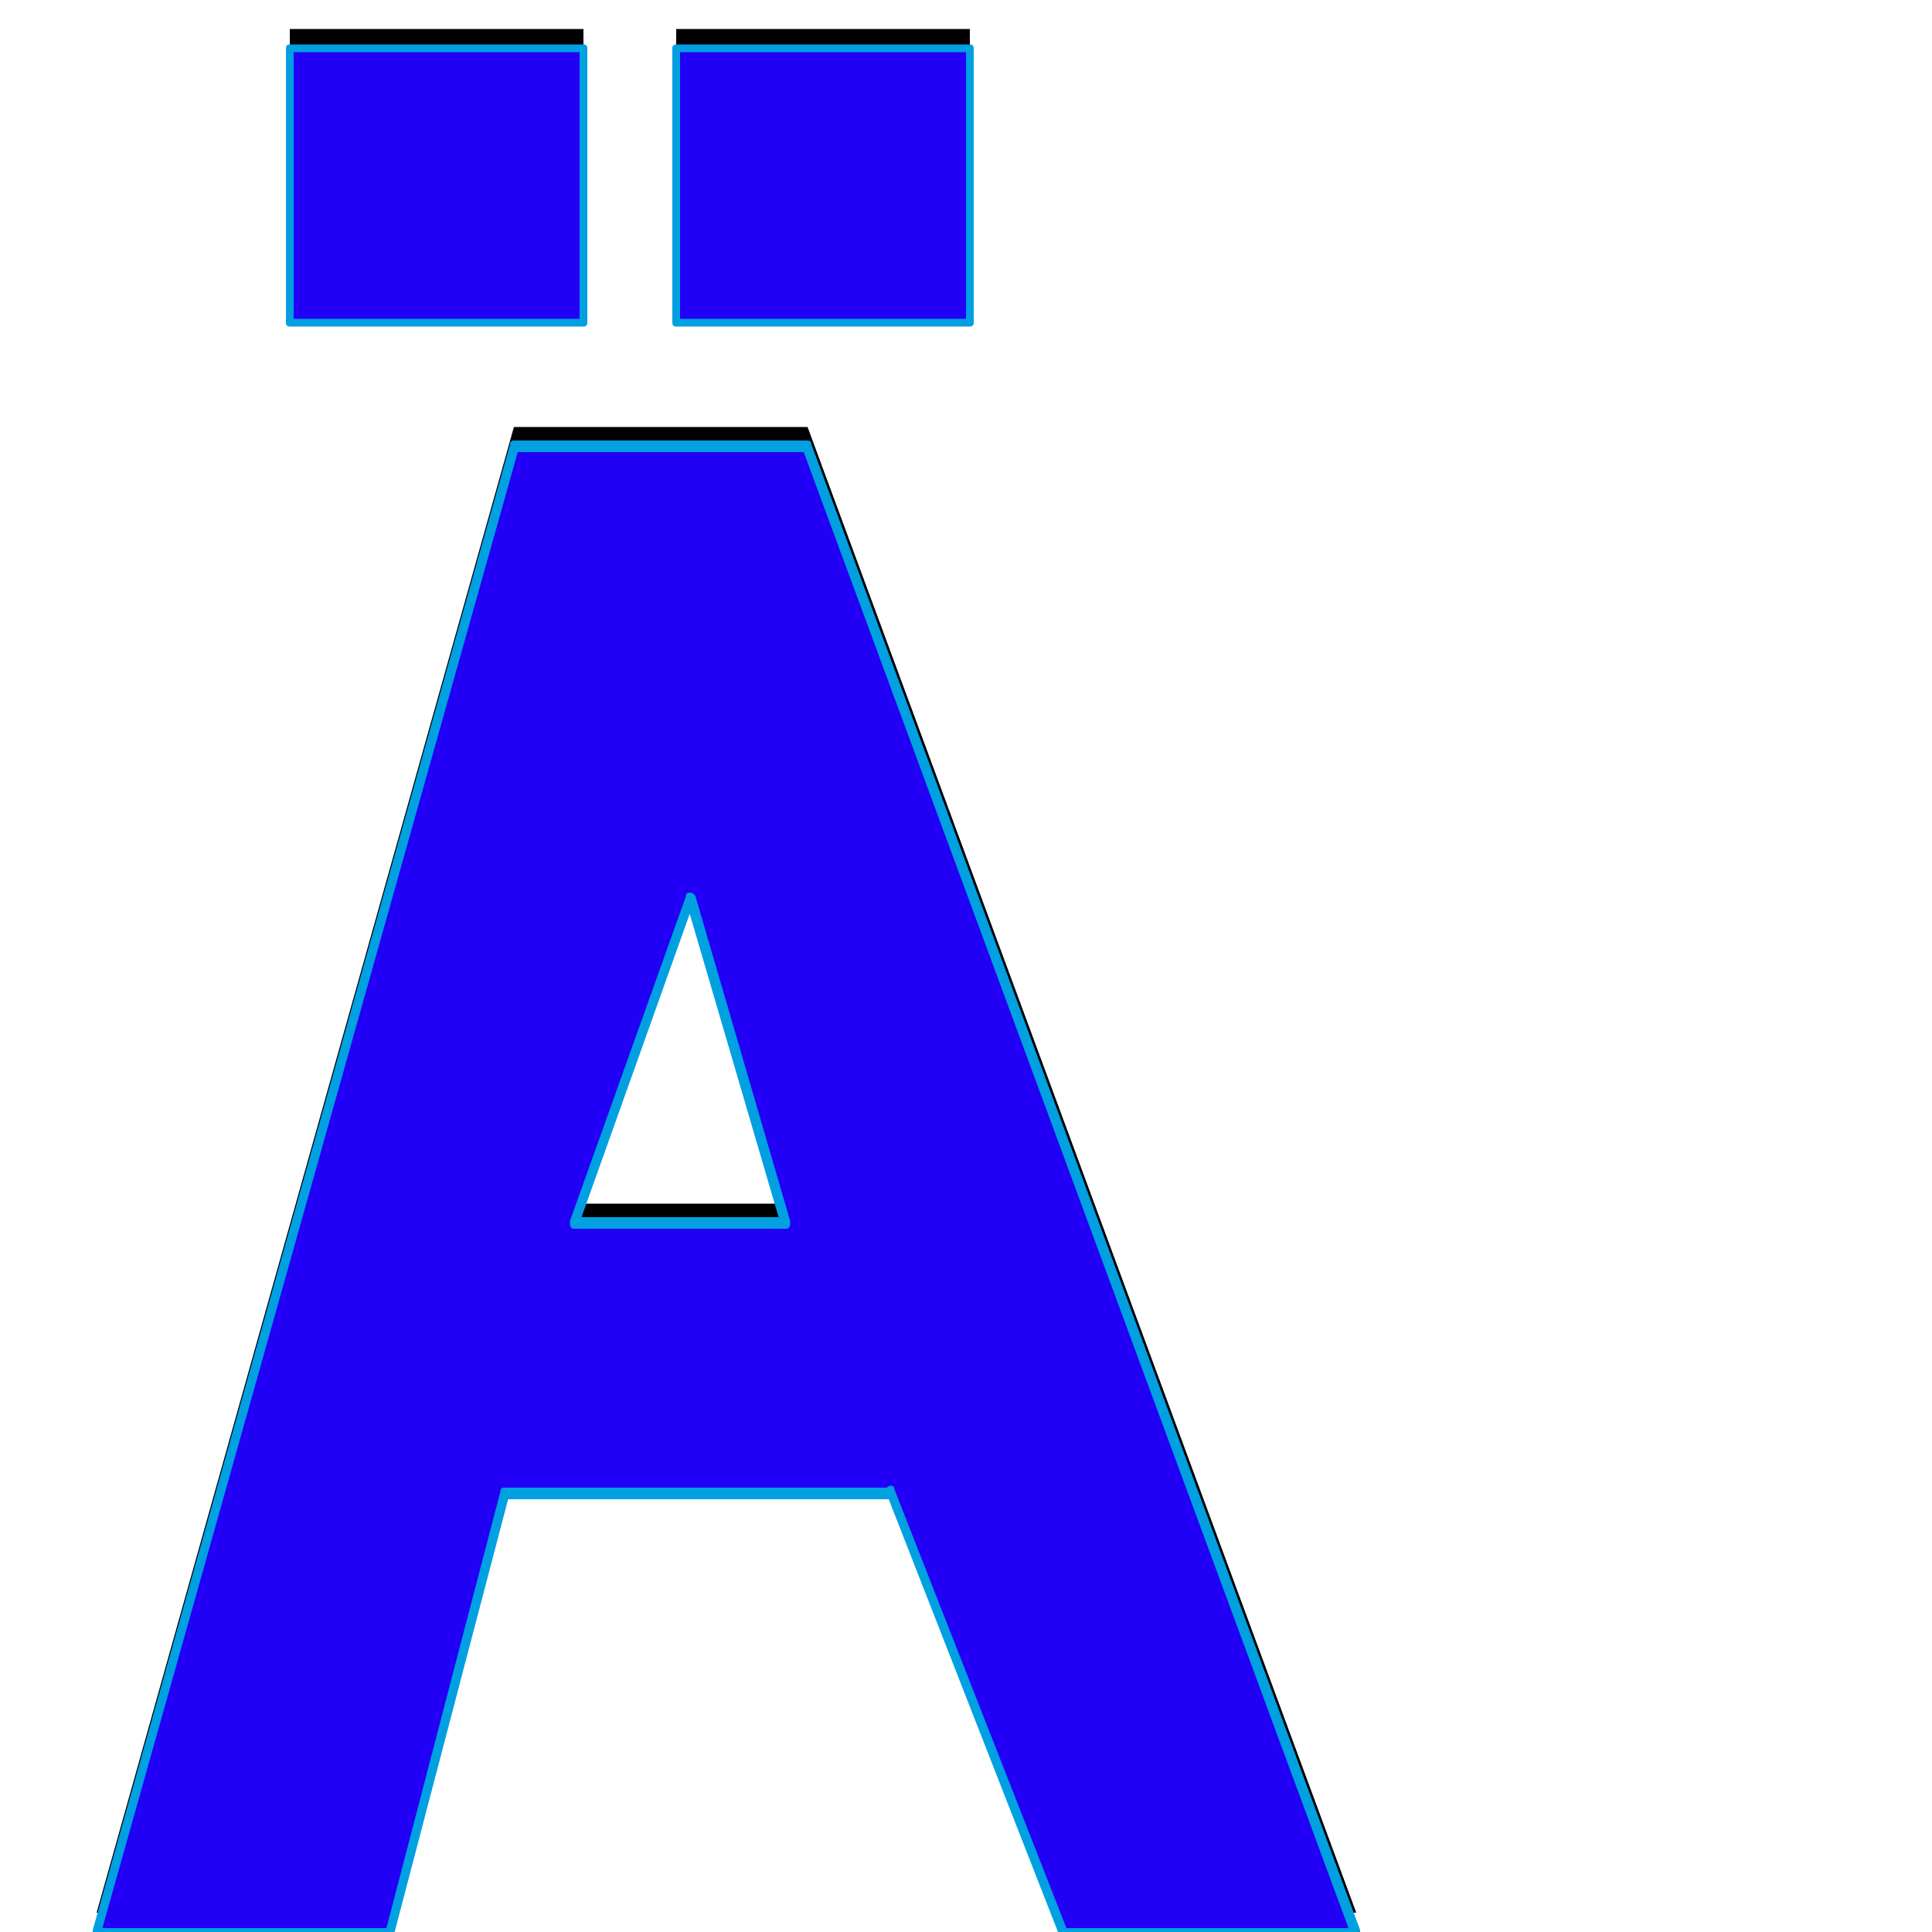 <svg xmlns="http://www.w3.org/2000/svg" viewBox="0 -1000 1000 1000">
	<path fill="#000000" d="M350 -843V-985H502V-843ZM150 -843V-985H302V-843ZM550 -10L461 -238V-237H261L202 -10H50L266 -779H418L702 -10ZM407 -377L357 -545L297 -377Z"/>
	<path fill="#2200f5" d="M350 -833V-975H502V-833ZM150 -833V-975H302V-833ZM550 0L461 -228V-227H261L202 0H50L266 -769H418L702 0ZM407 -367L357 -535L297 -367Z"/>
	<path fill="#00a0e1" d="M352 -973V-835H500V-973ZM348 -833V-975Q348 -977 350 -977H502Q504 -977 504 -975V-833Q504 -831 502 -831H350Q348 -831 348 -833ZM152 -973V-835H300V-973ZM148 -833V-975Q148 -977 150 -977H302Q304 -977 304 -975V-833Q304 -831 302 -831H150Q148 -831 148 -833ZM461 -231Q463 -231 463 -229L552 -2H698L416 -766H268L53 -2H200L259 -228Q259 -230 261 -230H459Q460 -231 461 -231ZM301 -370H403L357 -527ZM407 -364H297Q295 -364 295 -367Q295 -367 295 -368L355 -536Q355 -538 357 -538Q359 -538 360 -536L409 -368Q409 -367 409 -367Q409 -364 407 -364ZM202 2H50Q48 2 48 0Q48 0 48 -1L264 -770Q264 -772 266 -772H418Q420 -772 420 -770L704 -1Q704 0 704 0Q704 2 702 2H550Q548 2 548 1L460 -224H263L204 1Q204 2 202 2Z"/>
</svg>